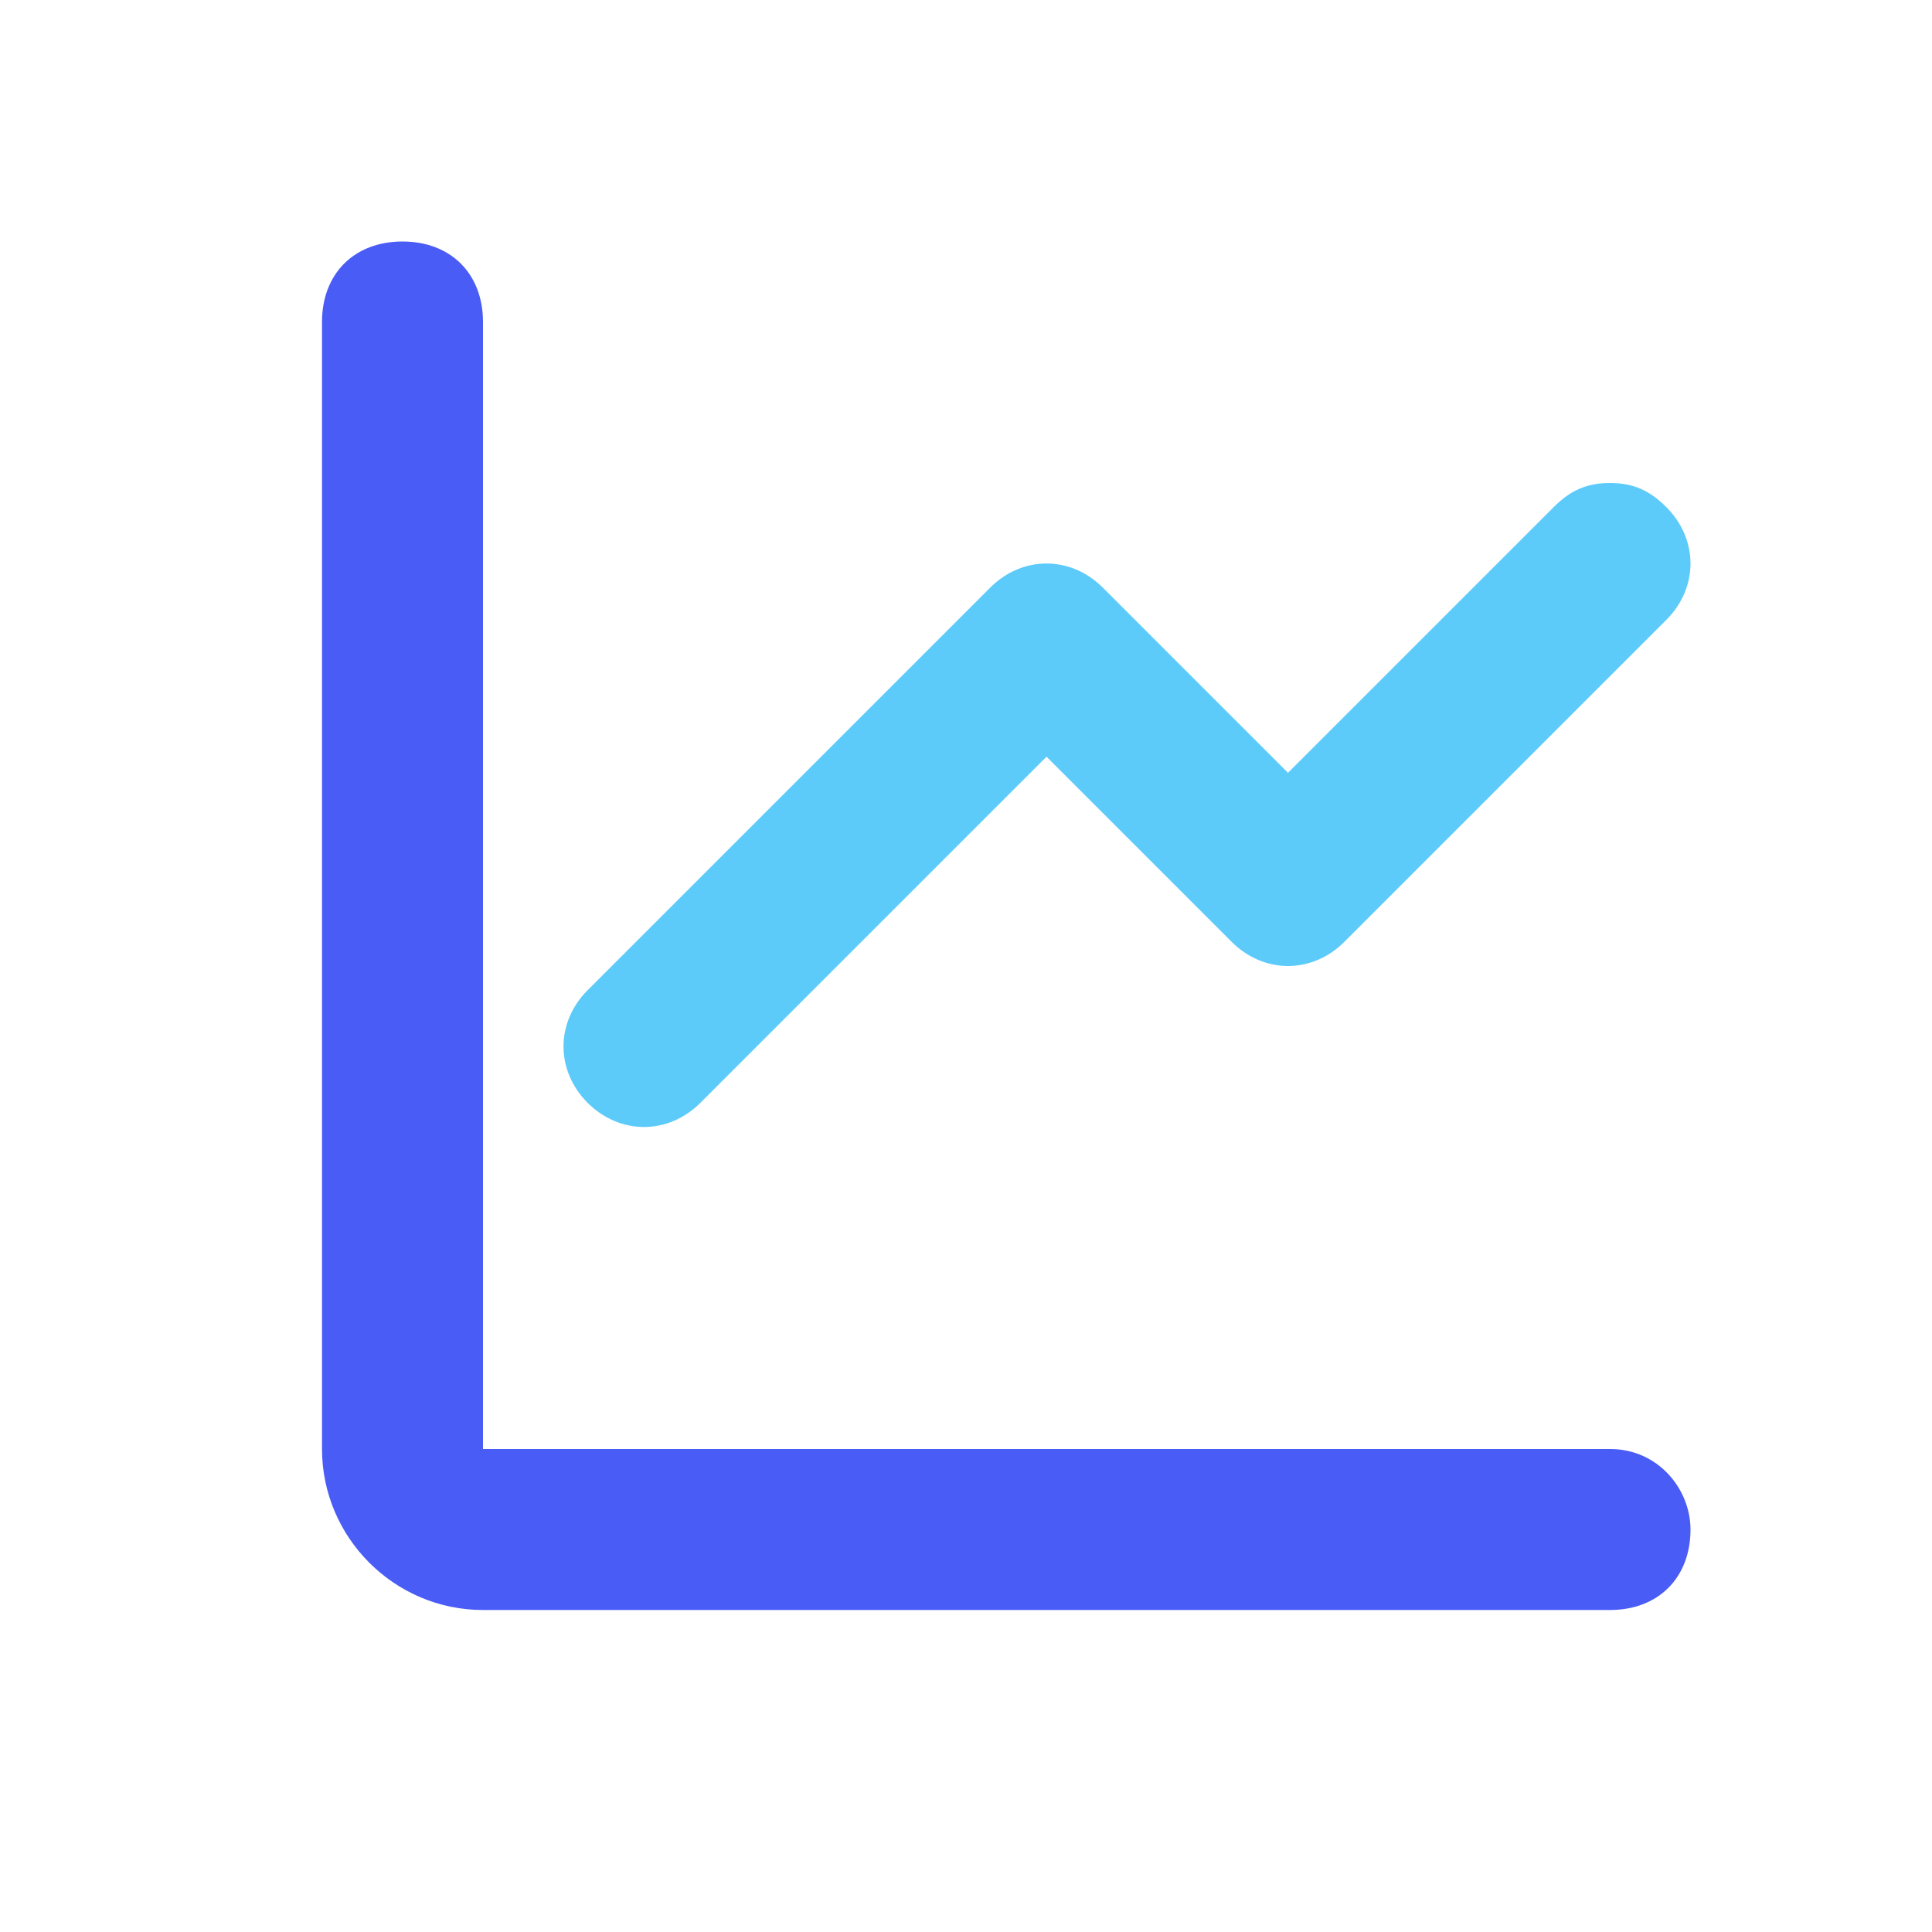 <?xml version="1.0" encoding="utf-8"?>
<!-- Generator: Adobe Illustrator 23.0.0, SVG Export Plug-In . SVG Version: 6.00 Build 0)  -->
<svg version="1.1" id="Layer_1" xmlns="http://www.w3.org/2000/svg" xmlns:xlink="http://www.w3.org/1999/xlink" x="0px" y="0px"
	 viewBox="0 0 24 24" style="enable-background:new 0 0 24 24;" xml:space="preserve">
<style type="text/css">
	.st0{fill:#4A5CF6;}
	.st1{fill:#5DCBFA;}
</style>
<g>
	<path class="st0" d="M20,18L20,18H6V4c0-0.6-0.4-1-1-1l0,0C4.4,3,4,3.4,4,4v14c0,1.1,0.9,2,2,2h14c0.6,0,1-0.4,1-1
		C21,18.5,20.6,18,20,18z"/>
	<path class="st1" d="M20,6c-0.3,0-0.5,0.1-0.7,0.3L16,9.6l-2.3-2.3c-0.4-0.4-1-0.4-1.4,0l-5,5c-0.4,0.4-0.4,1,0,1.4s1,0.4,1.4,0
		l0,0L13,9.4l2.3,2.3c0.4,0.4,1,0.4,1.4,0l4-4c0.4-0.4,0.4-1,0-1.4C20.5,6.1,20.3,6,20,6z"/>
</g>
</svg>

